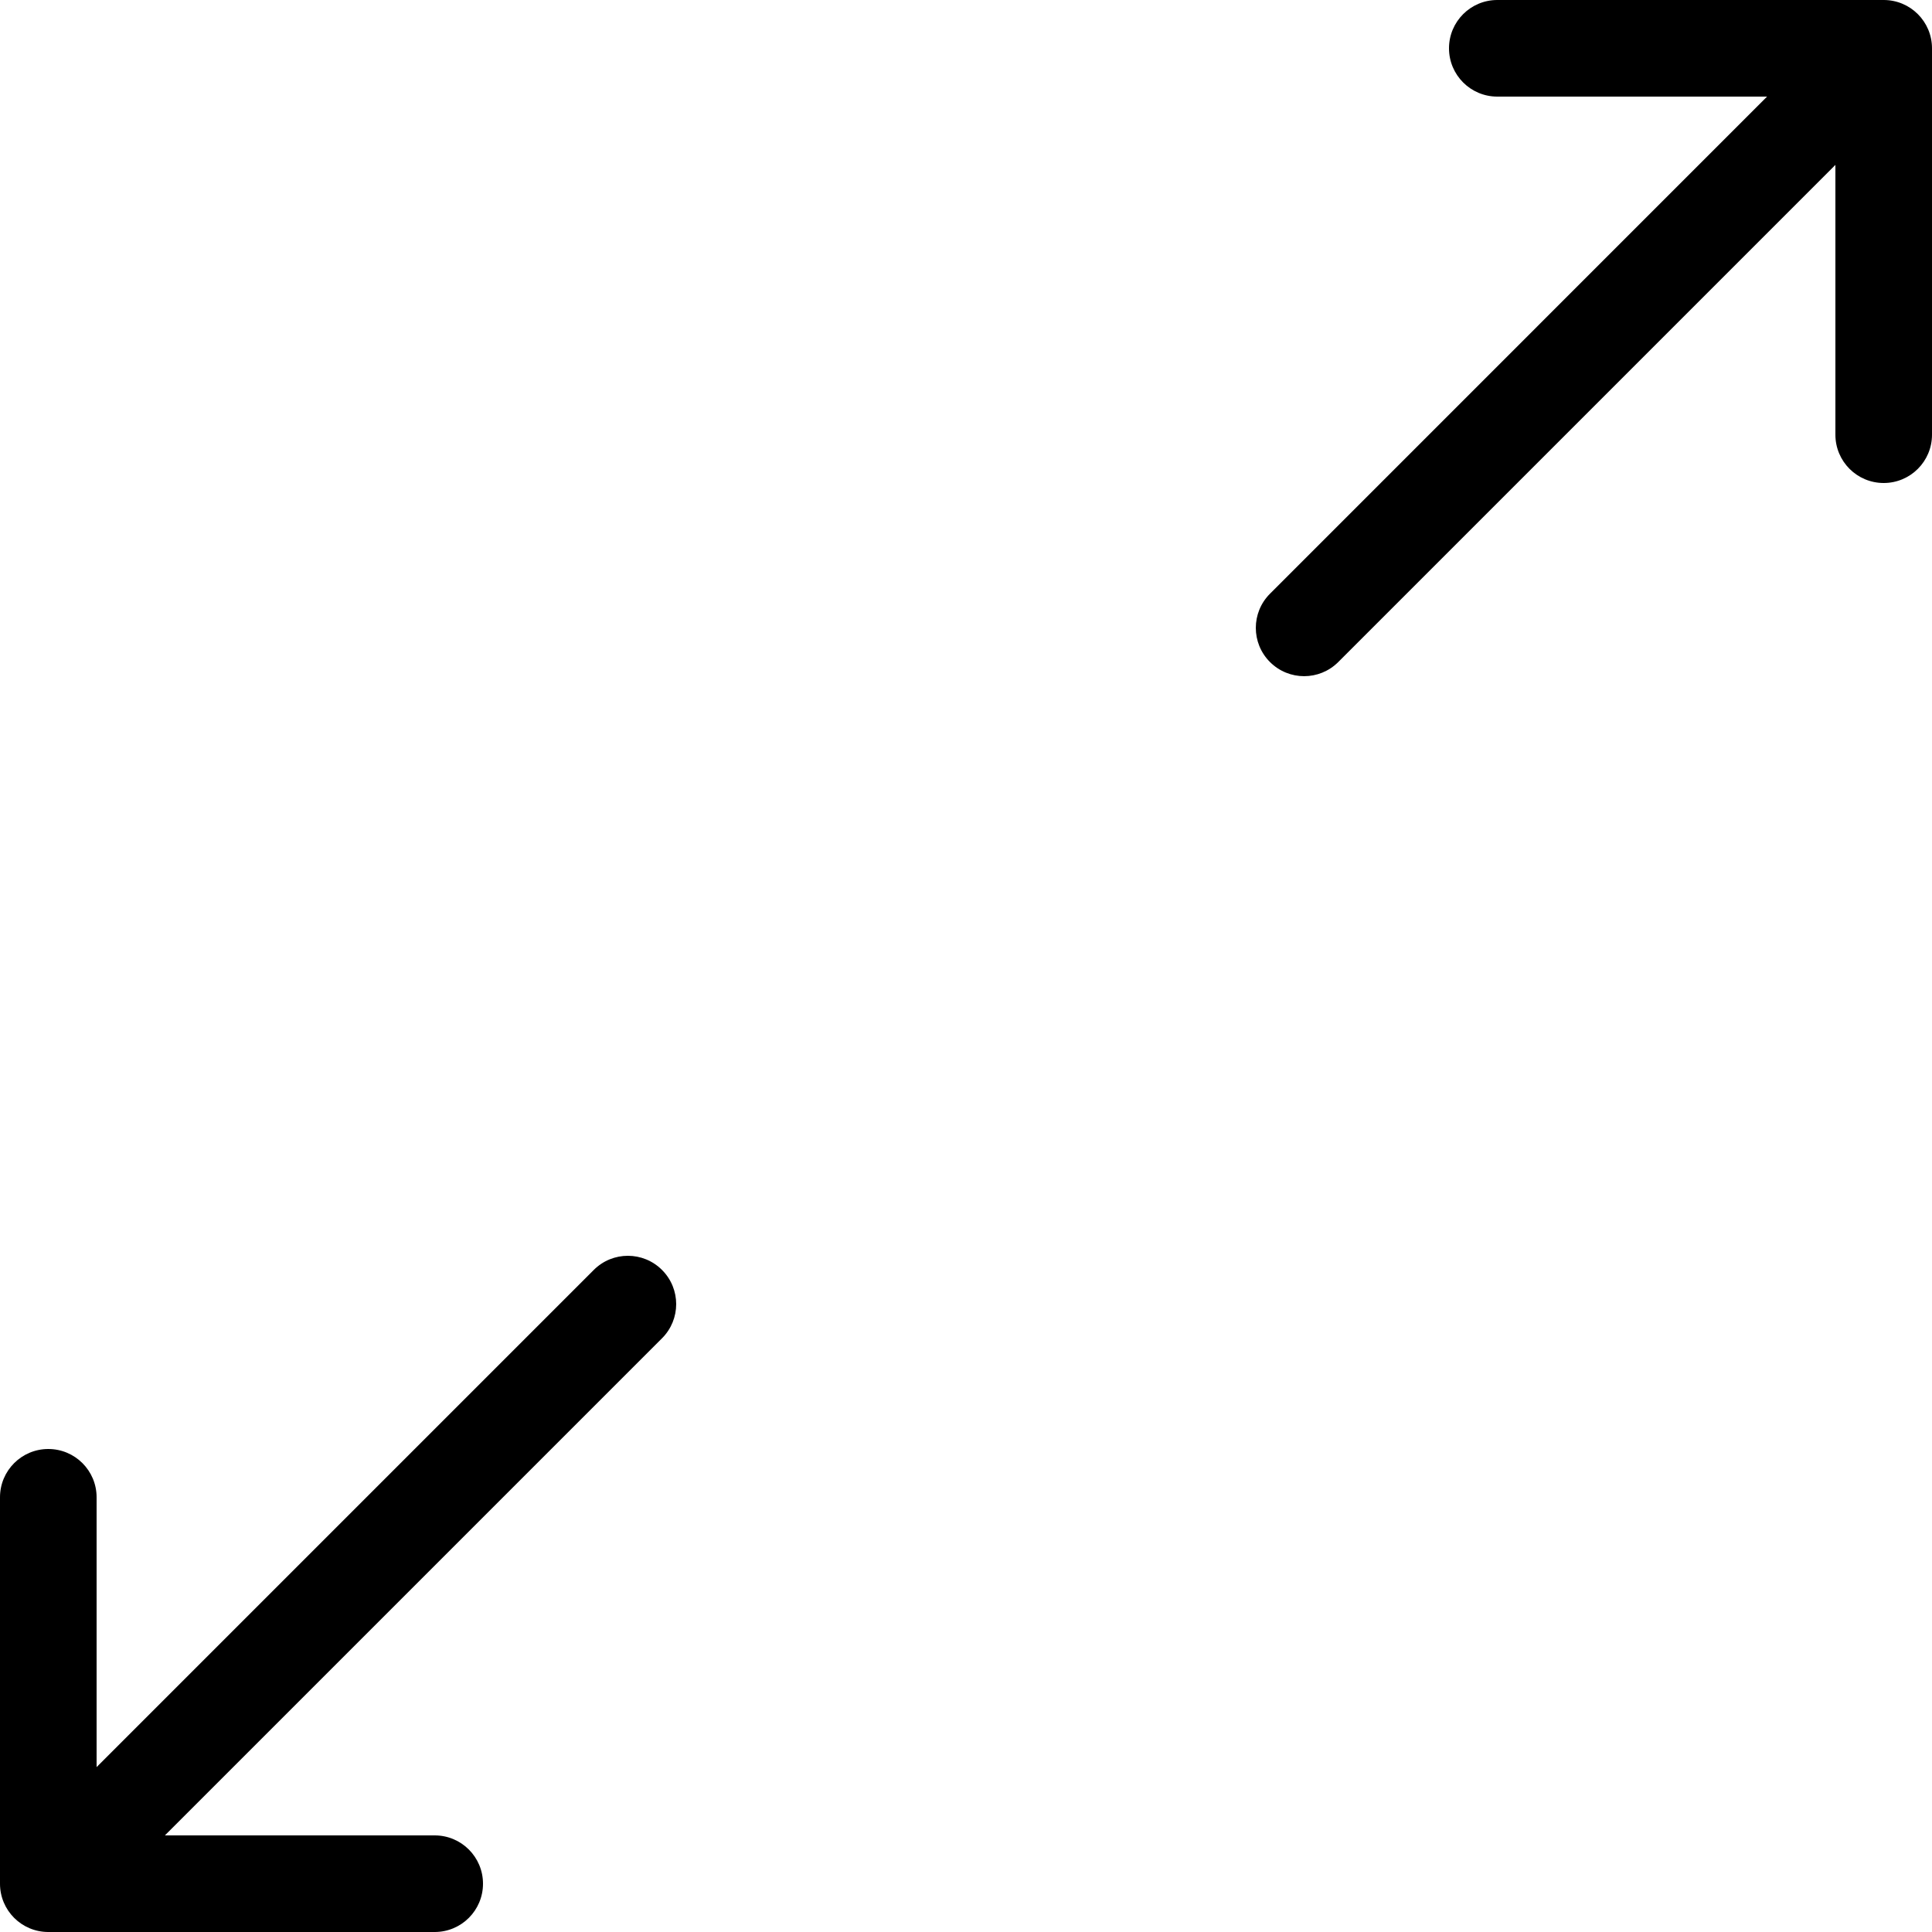 <?xml version="1.0" encoding="iso-8859-1"?>
<!-- Uploaded to: SVG Repo, www.svgrepo.com, Generator: SVG Repo Mixer Tools -->
<svg fill="#000000" height="800px" width="800px" version="1.1" id="Layer_1" xmlns="http://www.w3.org/2000/svg" xmlns:xlink="http://www.w3.org/1999/xlink" 
	 viewBox="0 0 512 512" xml:space="preserve">
<g>
	<g>
		<path d="M175.445,336.555c-5-5.009-13.099-5.009-18.099,0L25.6,468.301V396.8c0-7.074-5.726-12.8-12.8-12.8
			C5.726,384,0,389.726,0,396.8v102.4c0,7.074,5.726,12.8,12.8,12.8h102.4c7.074,0,12.8-5.726,12.8-12.8
			c0-7.074-5.726-12.8-12.8-12.8H43.699l131.746-131.746C180.446,349.653,180.446,341.555,175.445,336.555z"/>
	</g>
</g>
<g>
	<g>
		<path d="M499.2,0H396.8C389.726,0,384,5.726,384,12.8c0,7.074,5.726,12.8,12.8,12.8h71.492L336.555,157.346
			c-5.001,5.001-5.001,13.099,0,18.099c5,5.001,13.099,5.001,18.099,0L486.4,43.699V115.2c0,7.074,5.726,12.8,12.8,12.8
			c7.074,0,12.8-5.726,12.8-12.8V12.8C512,5.726,506.274,0,499.2,0z"/>
	</g>
</g>
</svg>